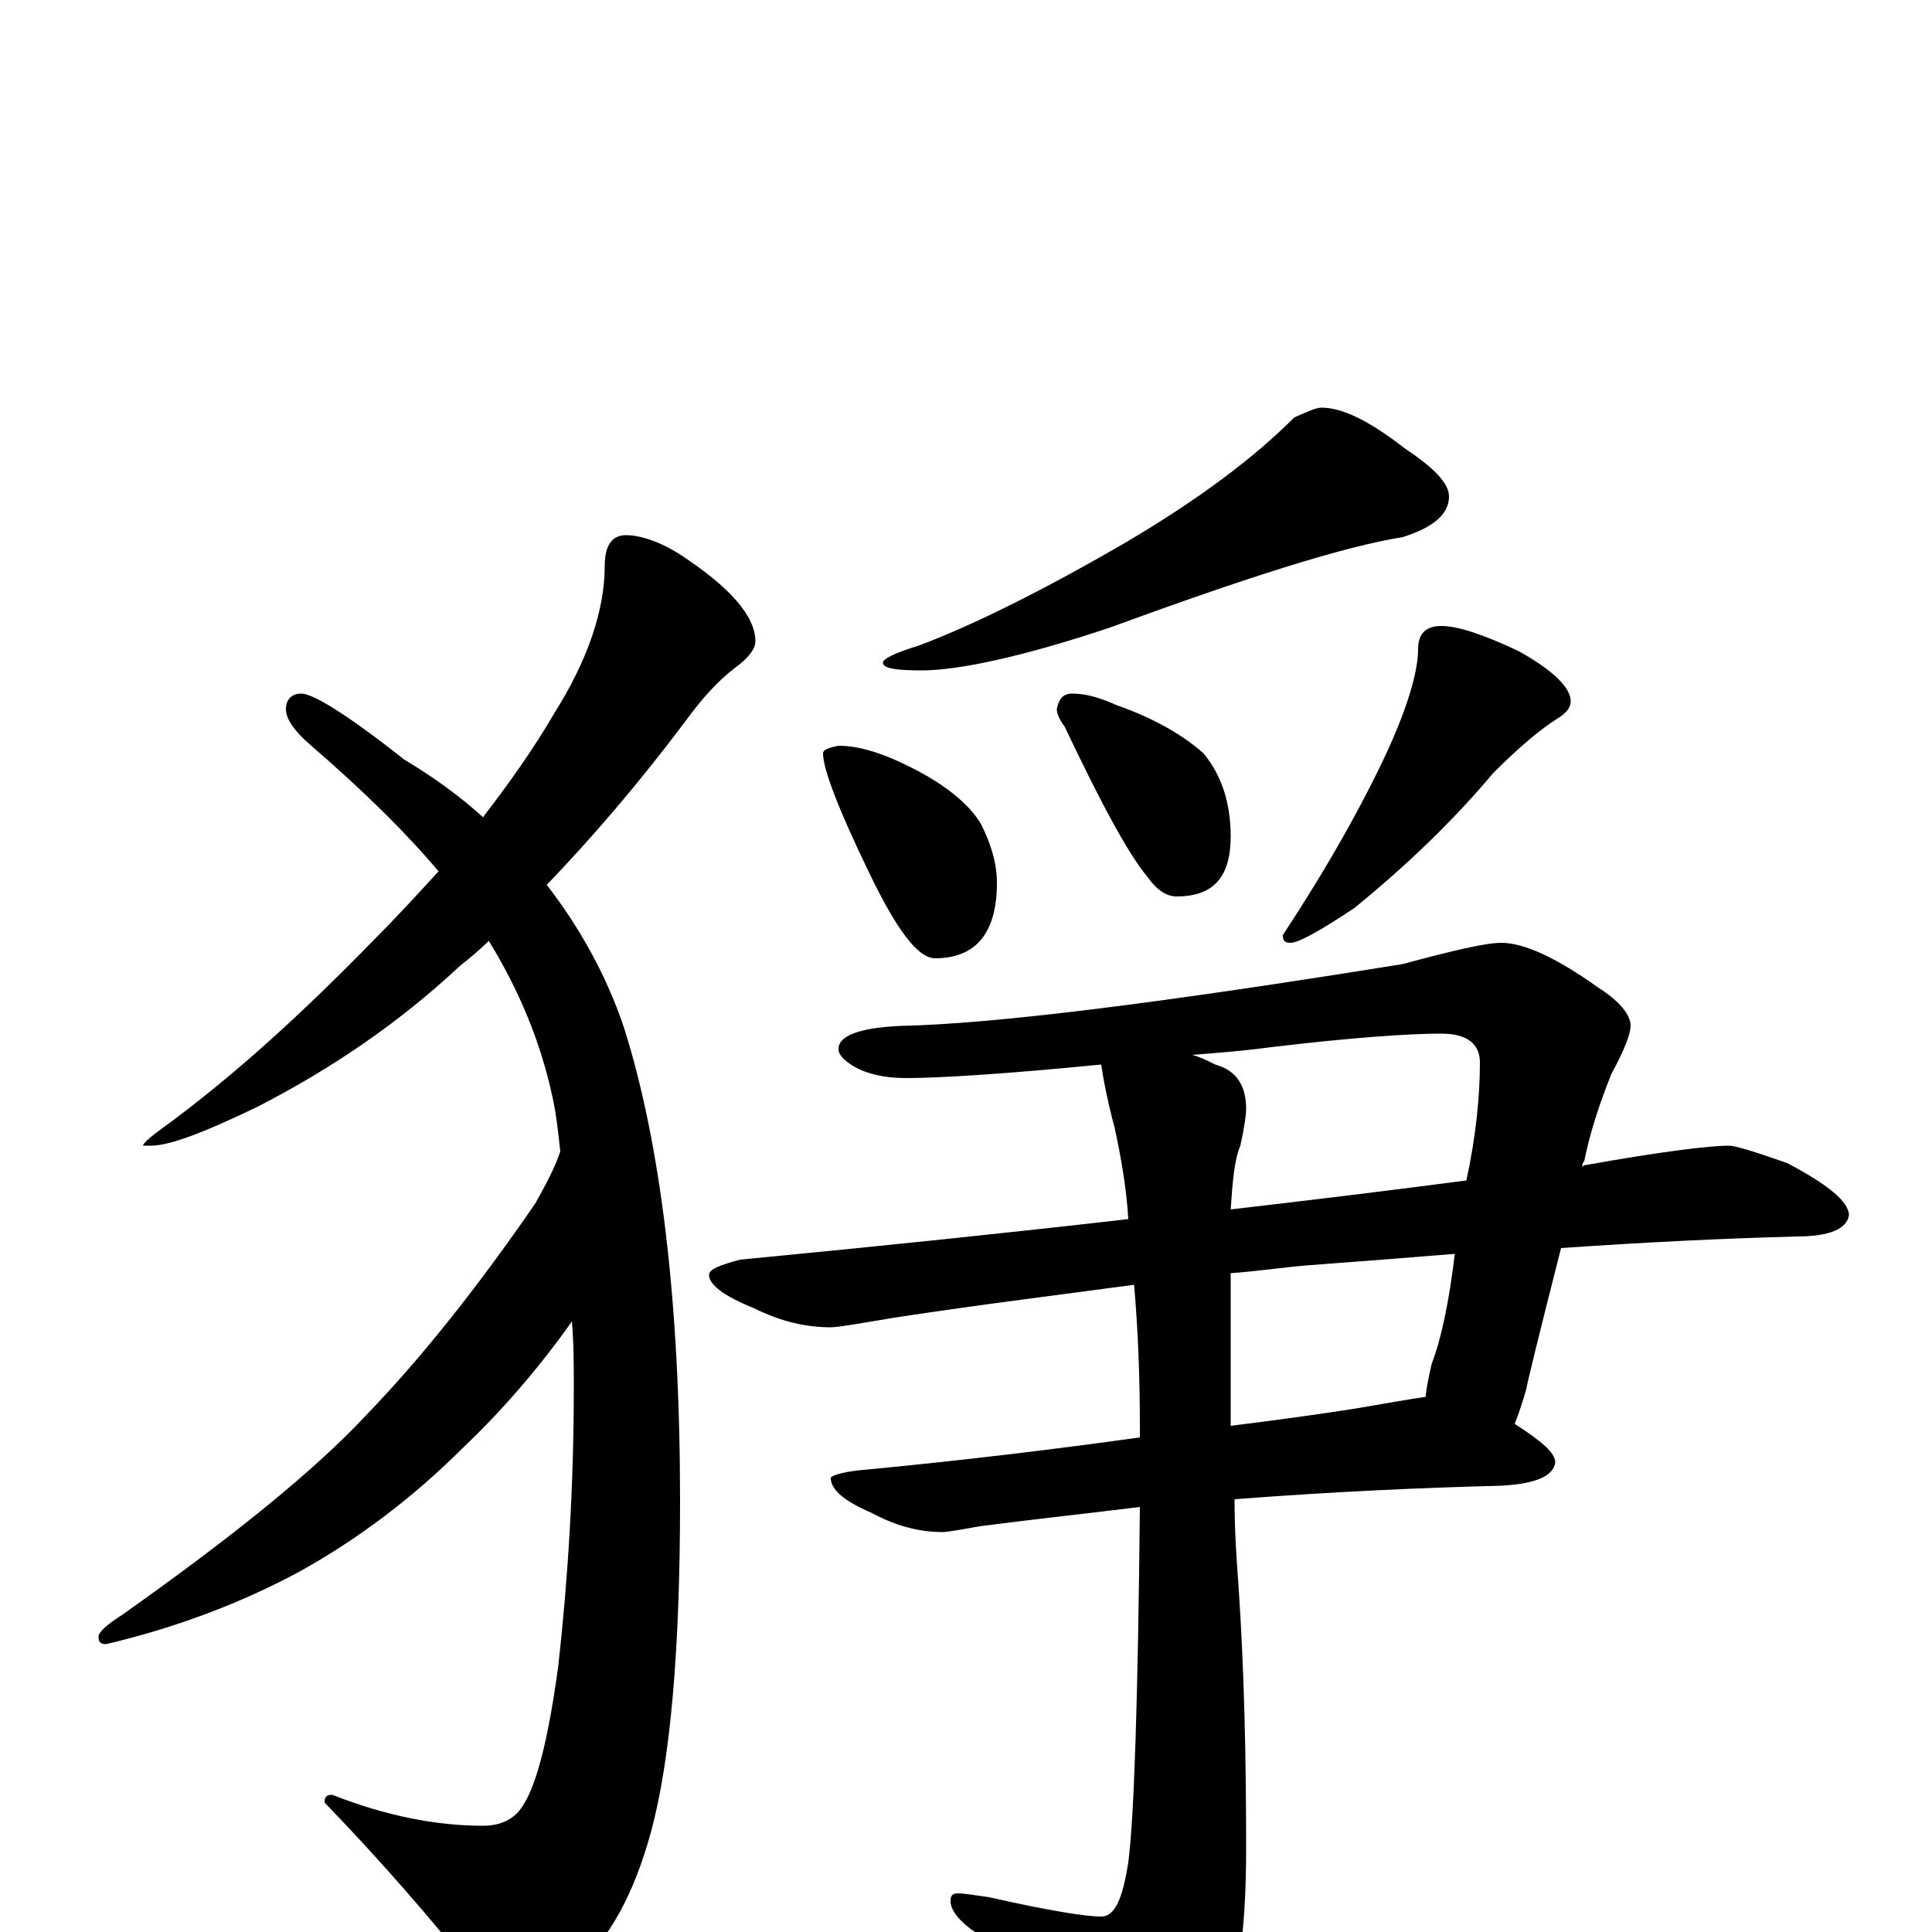 <?xml version="1.0" encoding="utf-8" ?>
<!DOCTYPE svg PUBLIC "-//W3C//DTD SVG 1.1//EN" "http://www.w3.org/Graphics/SVG/1.1/DTD/svg11.dtd">
<svg version="1.1" id="Layer_1" xmlns="http://www.w3.org/2000/svg" xmlns:xlink="http://www.w3.org/1999/xlink" x="0px" y="145px" width="1000px" height="1000px" viewBox="0 0 1000 1000" enable-background="new 0 0 1000 1000" xml:space="preserve">
<g id="Layer_1">
<path id="glyph" transform="matrix(1 0 0 -1 0 1000)" d="M324,723C331,723 341,720 352,713C378,696 391,681 391,668C391,664 387,659 380,654C371,647 363,638 355,627C331,595 307,567 283,542C300,520 314,495 323,468C342,408 352,326 352,223C352,146 347,89 337,52C328,19 315,-4 298,-19C284,-32 273,-39 266,-39C259,-39 253,-34 247,-23C223,7 197,37 168,67C168,70 169,71 172,71C200,60 226,55 250,55C260,55 267,59 271,66C278,77 284,101 289,138C294,183 297,231 297,282C297,293 297,305 296,316C279,292 260,270 240,251C214,225 185,203 154,186C126,171 93,158 55,149C52,149 51,150 51,153C51,155 55,159 63,164C121,205 163,239 190,268C217,296 246,332 277,377C282,386 287,395 290,404C289,413 288,423 286,432C280,460 269,487 253,513C248,508 243,504 238,500C207,471 172,447 133,427C106,414 88,407 78,407l-4,0C74,408 77,411 84,416C121,443 157,476 194,514C205,525 216,537 227,549C211,568 189,590 160,615C152,622 148,628 148,633C148,638 151,641 156,641C162,641 180,630 209,607C224,598 238,588 250,577C263,594 276,612 287,631C304,658 313,684 313,707C313,718 317,723 324,723M684,789C695,789 709,782 727,768C742,758 750,750 750,743C750,734 742,727 726,722C695,717 645,701 574,675C529,660 496,653 477,653C464,653 457,654 457,657C457,659 463,662 476,666C505,677 541,695 584,720C621,742 649,763 670,784C677,787 681,789 684,789M434,614C445,614 458,610 475,601C492,592 503,582 508,573C513,563 516,553 516,543C516,517 505,504 484,504C475,504 464,519 450,548C434,581 426,602 426,610C426,612 429,613 434,614M555,641C562,641 569,639 578,635C598,628 613,619 623,610C632,599 637,585 637,567C637,546 628,536 609,536C604,536 599,539 594,546C584,558 570,584 551,624C548,628 547,631 547,633C548,638 550,641 555,641M746,676C754,676 767,672 786,663C804,653 813,644 813,637C813,634 811,631 806,628C798,623 787,614 773,600C752,575 728,552 701,530C683,518 672,512 668,512C665,512 664,513 664,516C687,551 705,583 718,611C729,635 734,653 734,664C734,672 738,676 746,676M777,512C789,512 806,504 827,489C838,482 844,475 844,469C844,465 841,457 834,444C828,429 823,414 820,399C819,398 819,397 819,396C820,397 820,397 821,397C860,404 885,407 895,407C898,407 908,404 925,398C946,387 957,378 957,371C956,364 947,360 930,360C892,359 851,357 808,354C796,307 790,282 790,281C788,274 786,268 784,263C798,254 805,248 805,243C804,236 795,232 777,231C737,230 691,228 639,224C639,208 640,193 641,180C644,136 645,90 645,43C645,-3 640,-35 630,-53C614,-75 601,-86 590,-86C583,-86 576,-81 570,-72C555,-50 533,-26 506,-1C497,5 492,11 492,16C492,19 493,20 496,20C499,20 505,19 512,18C543,11 562,8 570,8C577,8 581,17 584,36C587,59 589,120 590,220C566,217 538,214 507,210C496,208 490,207 488,207C476,207 464,210 451,217C437,223 430,229 430,235C430,236 435,238 445,239C498,244 547,250 590,256C590,257 590,259 590,261C590,288 589,312 587,335C550,330 509,325 463,318C445,315 434,313 430,313C417,313 404,316 390,323C375,329 367,335 367,340C367,343 372,345 383,348C456,355 523,362 584,369C583,386 580,402 577,416C573,431 571,442 570,449C519,444 486,442 469,442C458,442 449,444 442,448C437,451 434,454 434,457C434,464 445,468 466,469C515,470 602,481 726,501C752,508 769,512 777,512M617,454C621,453 625,451 629,449C640,446 645,438 645,426C645,423 644,416 642,407C639,400 638,389 637,374C680,379 721,384 759,389C764,412 766,433 766,450C766,460 759,465 746,465C729,465 700,463 658,458C643,456 630,455 617,454M637,341C637,312 637,285 637,262C661,265 683,268 702,271C719,274 731,276 738,277C738,280 739,285 741,294C746,307 750,326 753,351C728,349 703,347 676,345C664,344 651,342 637,341z"/>
</g>
</svg>
